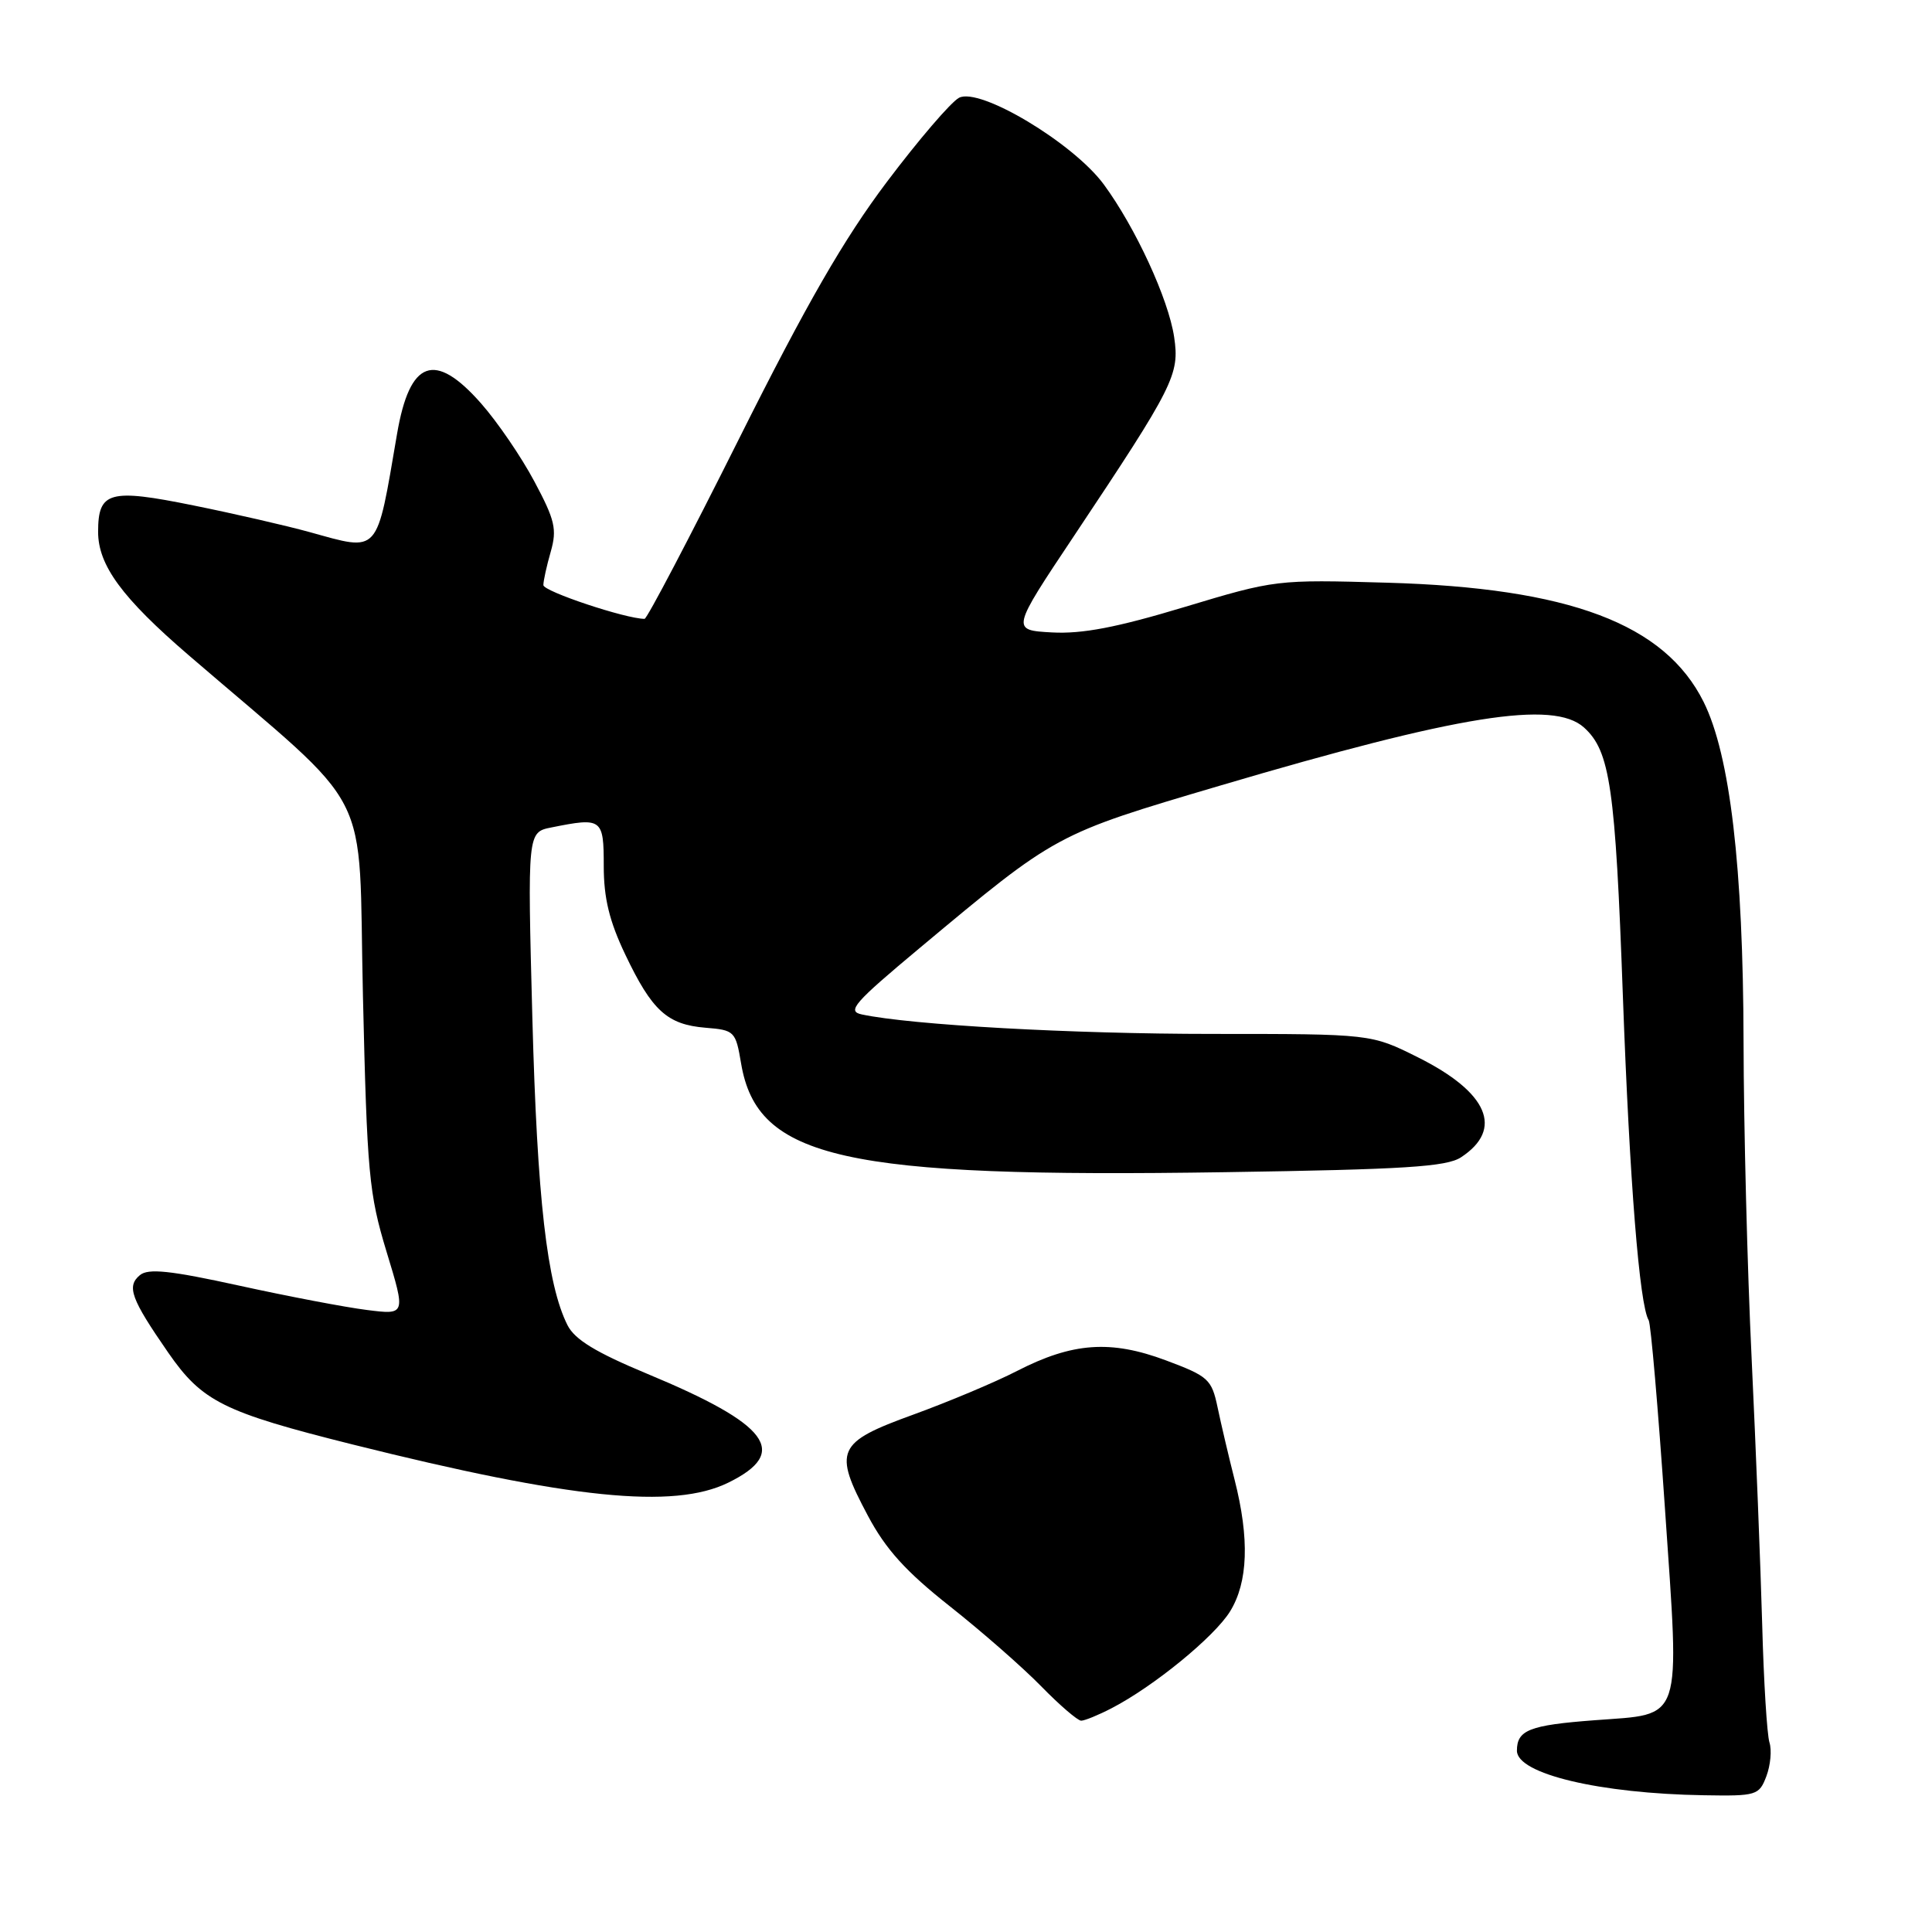 <?xml version="1.0" encoding="UTF-8" standalone="no"?>
<!DOCTYPE svg PUBLIC "-//W3C//DTD SVG 1.1//EN" "http://www.w3.org/Graphics/SVG/1.1/DTD/svg11.dtd" >
<svg xmlns="http://www.w3.org/2000/svg" xmlns:xlink="http://www.w3.org/1999/xlink" version="1.1" viewBox="0 0 256 256">
 <g >
 <path fill="currentColor"
d=" M 234.05 235.37 C 234.60 233.92 234.79 231.90 234.46 230.88 C 234.14 229.85 233.70 222.83 233.50 215.26 C 233.29 207.69 232.66 191.82 232.10 180.00 C 231.53 168.18 231.05 149.28 231.03 138.00 C 230.98 114.88 229.24 100.05 225.74 93.01 C 220.58 82.66 207.96 77.90 183.78 77.21 C 169.16 76.79 168.98 76.81 156.93 80.44 C 147.99 83.14 143.39 84.02 139.39 83.80 C 133.98 83.50 133.98 83.50 142.32 71.00 C 155.59 51.09 156.32 49.64 155.58 44.66 C 154.82 39.60 150.46 30.16 146.26 24.44 C 142.20 18.93 129.79 11.51 127.07 12.96 C 126.00 13.53 121.70 18.55 117.51 24.11 C 111.81 31.68 106.89 40.22 97.94 58.11 C 91.37 71.25 85.73 82.00 85.41 82.00 C 82.92 82.00 72.00 78.36 72.00 77.53 C 72.00 76.96 72.44 74.96 72.98 73.09 C 73.82 70.13 73.54 68.91 70.81 63.80 C 69.09 60.56 65.91 55.91 63.75 53.46 C 57.60 46.47 54.29 47.67 52.61 57.50 C 49.84 73.68 50.38 73.09 40.97 70.49 C 37.96 69.66 31.06 68.07 25.62 66.97 C 14.49 64.71 13.00 65.12 13.00 70.47 C 13.00 74.90 16.17 79.22 25.00 86.82 C 49.98 108.32 47.43 103.34 48.09 131.91 C 48.64 155.50 48.88 158.15 51.22 165.86 C 53.77 174.23 53.77 174.23 48.63 173.58 C 45.81 173.23 38.20 171.78 31.73 170.36 C 22.56 168.35 19.65 168.04 18.54 168.96 C 16.75 170.45 17.35 172.09 22.29 179.23 C 26.79 185.72 29.58 187.11 46.72 191.40 C 75.61 198.62 89.27 200.01 96.50 196.46 C 104.68 192.45 101.94 188.76 85.77 182.04 C 78.95 179.20 76.16 177.50 75.20 175.60 C 72.48 170.20 71.18 158.82 70.54 134.89 C 69.89 110.27 69.89 110.27 73.07 109.64 C 79.78 108.29 80.00 108.45 80.00 114.75 C 80.00 119.01 80.74 122.06 82.86 126.50 C 86.40 133.93 88.41 135.76 93.48 136.18 C 97.33 136.49 97.48 136.64 98.20 140.92 C 100.34 153.55 111.72 156.10 162.38 155.32 C 186.07 154.96 191.67 154.61 193.59 153.35 C 199.28 149.62 197.18 144.74 187.88 140.10 C 181.68 137.00 181.68 137.00 160.64 137.00 C 141.99 137.00 120.79 135.82 114.20 134.42 C 112.18 134.00 113.13 132.91 121.86 125.62 C 140.08 110.41 139.78 110.57 161.66 104.10 C 193.33 94.74 205.84 92.74 209.89 96.40 C 213.35 99.53 214.04 104.28 215.04 132.00 C 215.93 156.52 217.24 172.96 218.46 174.94 C 218.74 175.39 219.71 186.65 220.62 199.96 C 222.58 228.67 223.12 227.04 211.29 227.94 C 202.65 228.59 201.00 229.24 201.00 231.98 C 201.00 235.05 211.98 237.66 225.77 237.88 C 232.76 238.00 233.09 237.89 234.05 235.37 Z  M 147.29 226.35 C 152.86 223.47 160.90 216.90 162.99 213.52 C 165.38 209.65 165.58 203.90 163.59 196.07 C 162.81 193.00 161.80 188.70 161.34 186.50 C 160.55 182.75 160.13 182.37 154.50 180.26 C 147.17 177.52 142.12 177.88 134.76 181.66 C 131.87 183.15 125.67 185.75 121.00 187.45 C 110.85 191.13 110.38 192.18 115.01 200.86 C 117.37 205.30 120.04 208.24 125.82 212.81 C 130.05 216.15 135.51 220.93 137.96 223.44 C 140.41 225.95 142.80 228.00 143.26 228.00 C 143.72 228.00 145.54 227.26 147.29 226.35 Z "/>
</g>
</svg>